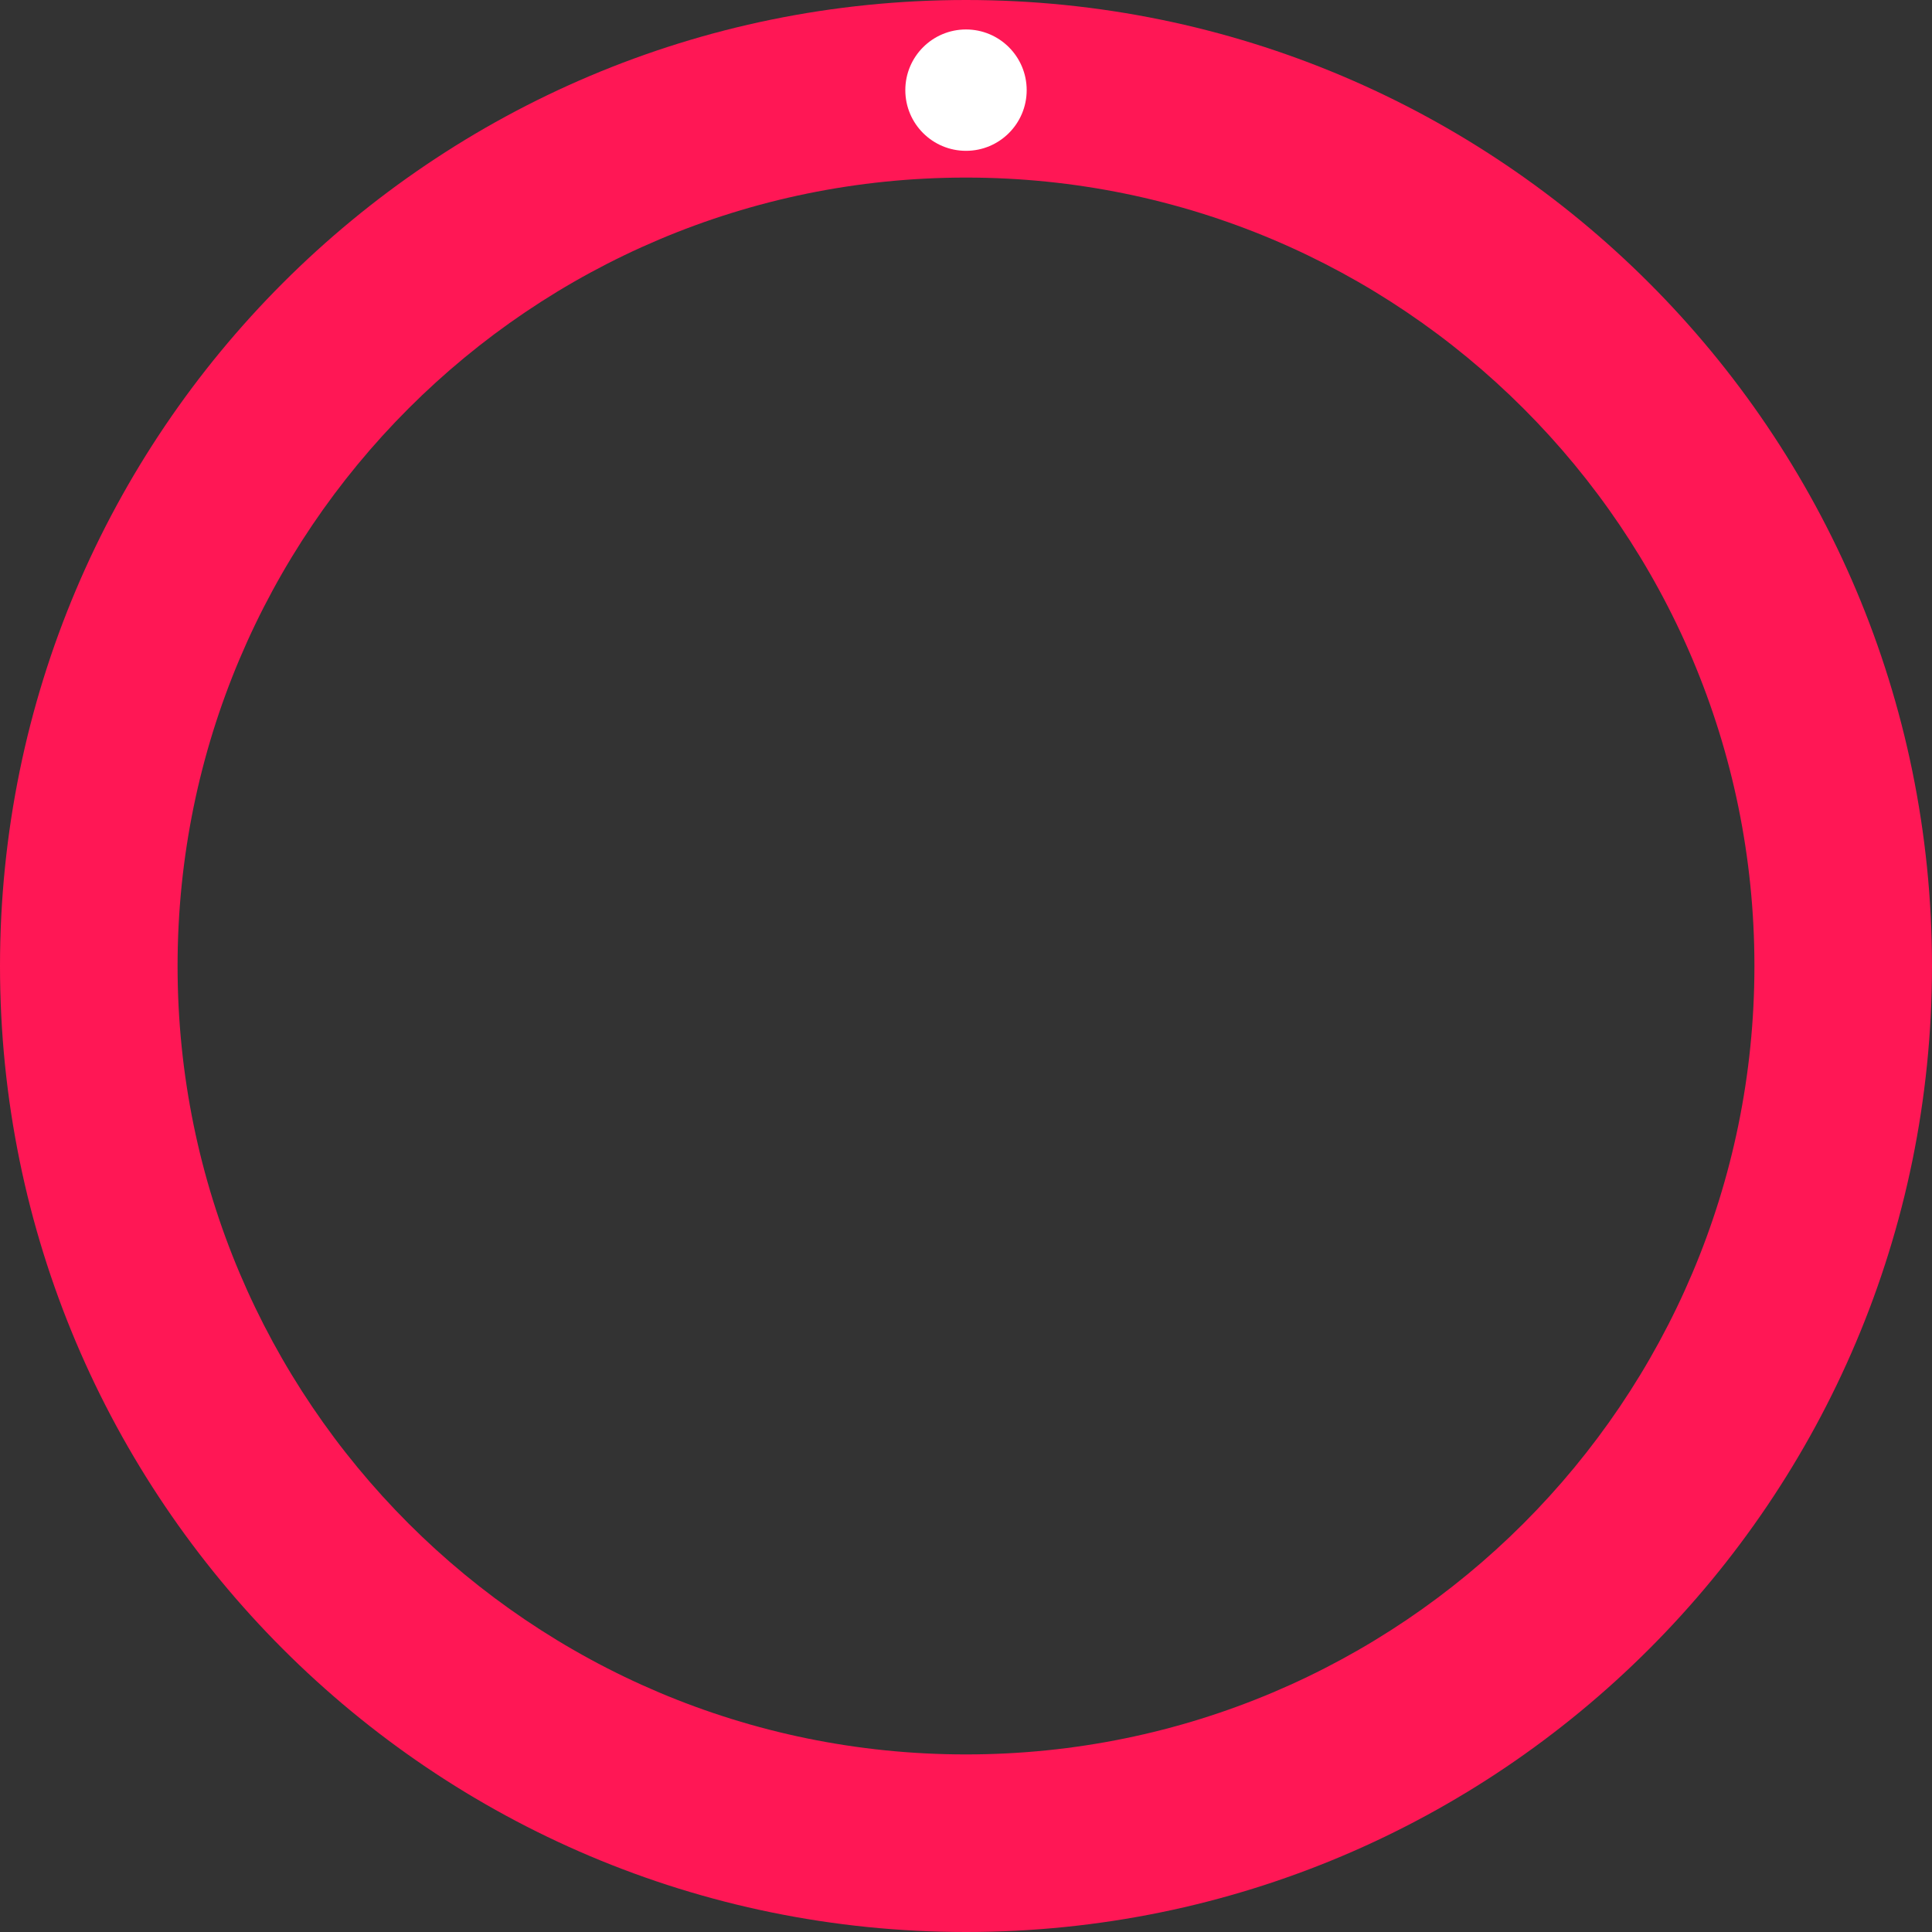 <?xml version="1.0" encoding="UTF-8"?><svg id="Layer_2" xmlns="http://www.w3.org/2000/svg" viewBox="0 0 263.62 263.62"><rect x="0" y="0" width="263.62" height="263.62" fill="#333333" stroke="none"/><defs><style>.cls-1{fill:#ff1755;}.cls-1,.cls-2{stroke-width:0px;}.cls-2{fill:#fff;}</style></defs><g id="Layer_3"><path class="cls-1" d="M263.62,131.81c0,72.8-59.01,131.81-131.81,131.81S0,204.61,0,131.81,59.01,0,131.81,0s131.81,59.01,131.81,131.81ZM131.81,24.23c-59.42,0-107.58,48.17-107.58,107.58s48.17,107.58,107.58,107.58,107.58-48.17,107.58-107.58S191.23,24.23,131.81,24.23Z"/><circle class="cls-2" cx="131.81" cy="12.3" r="8.28"/></g></svg>